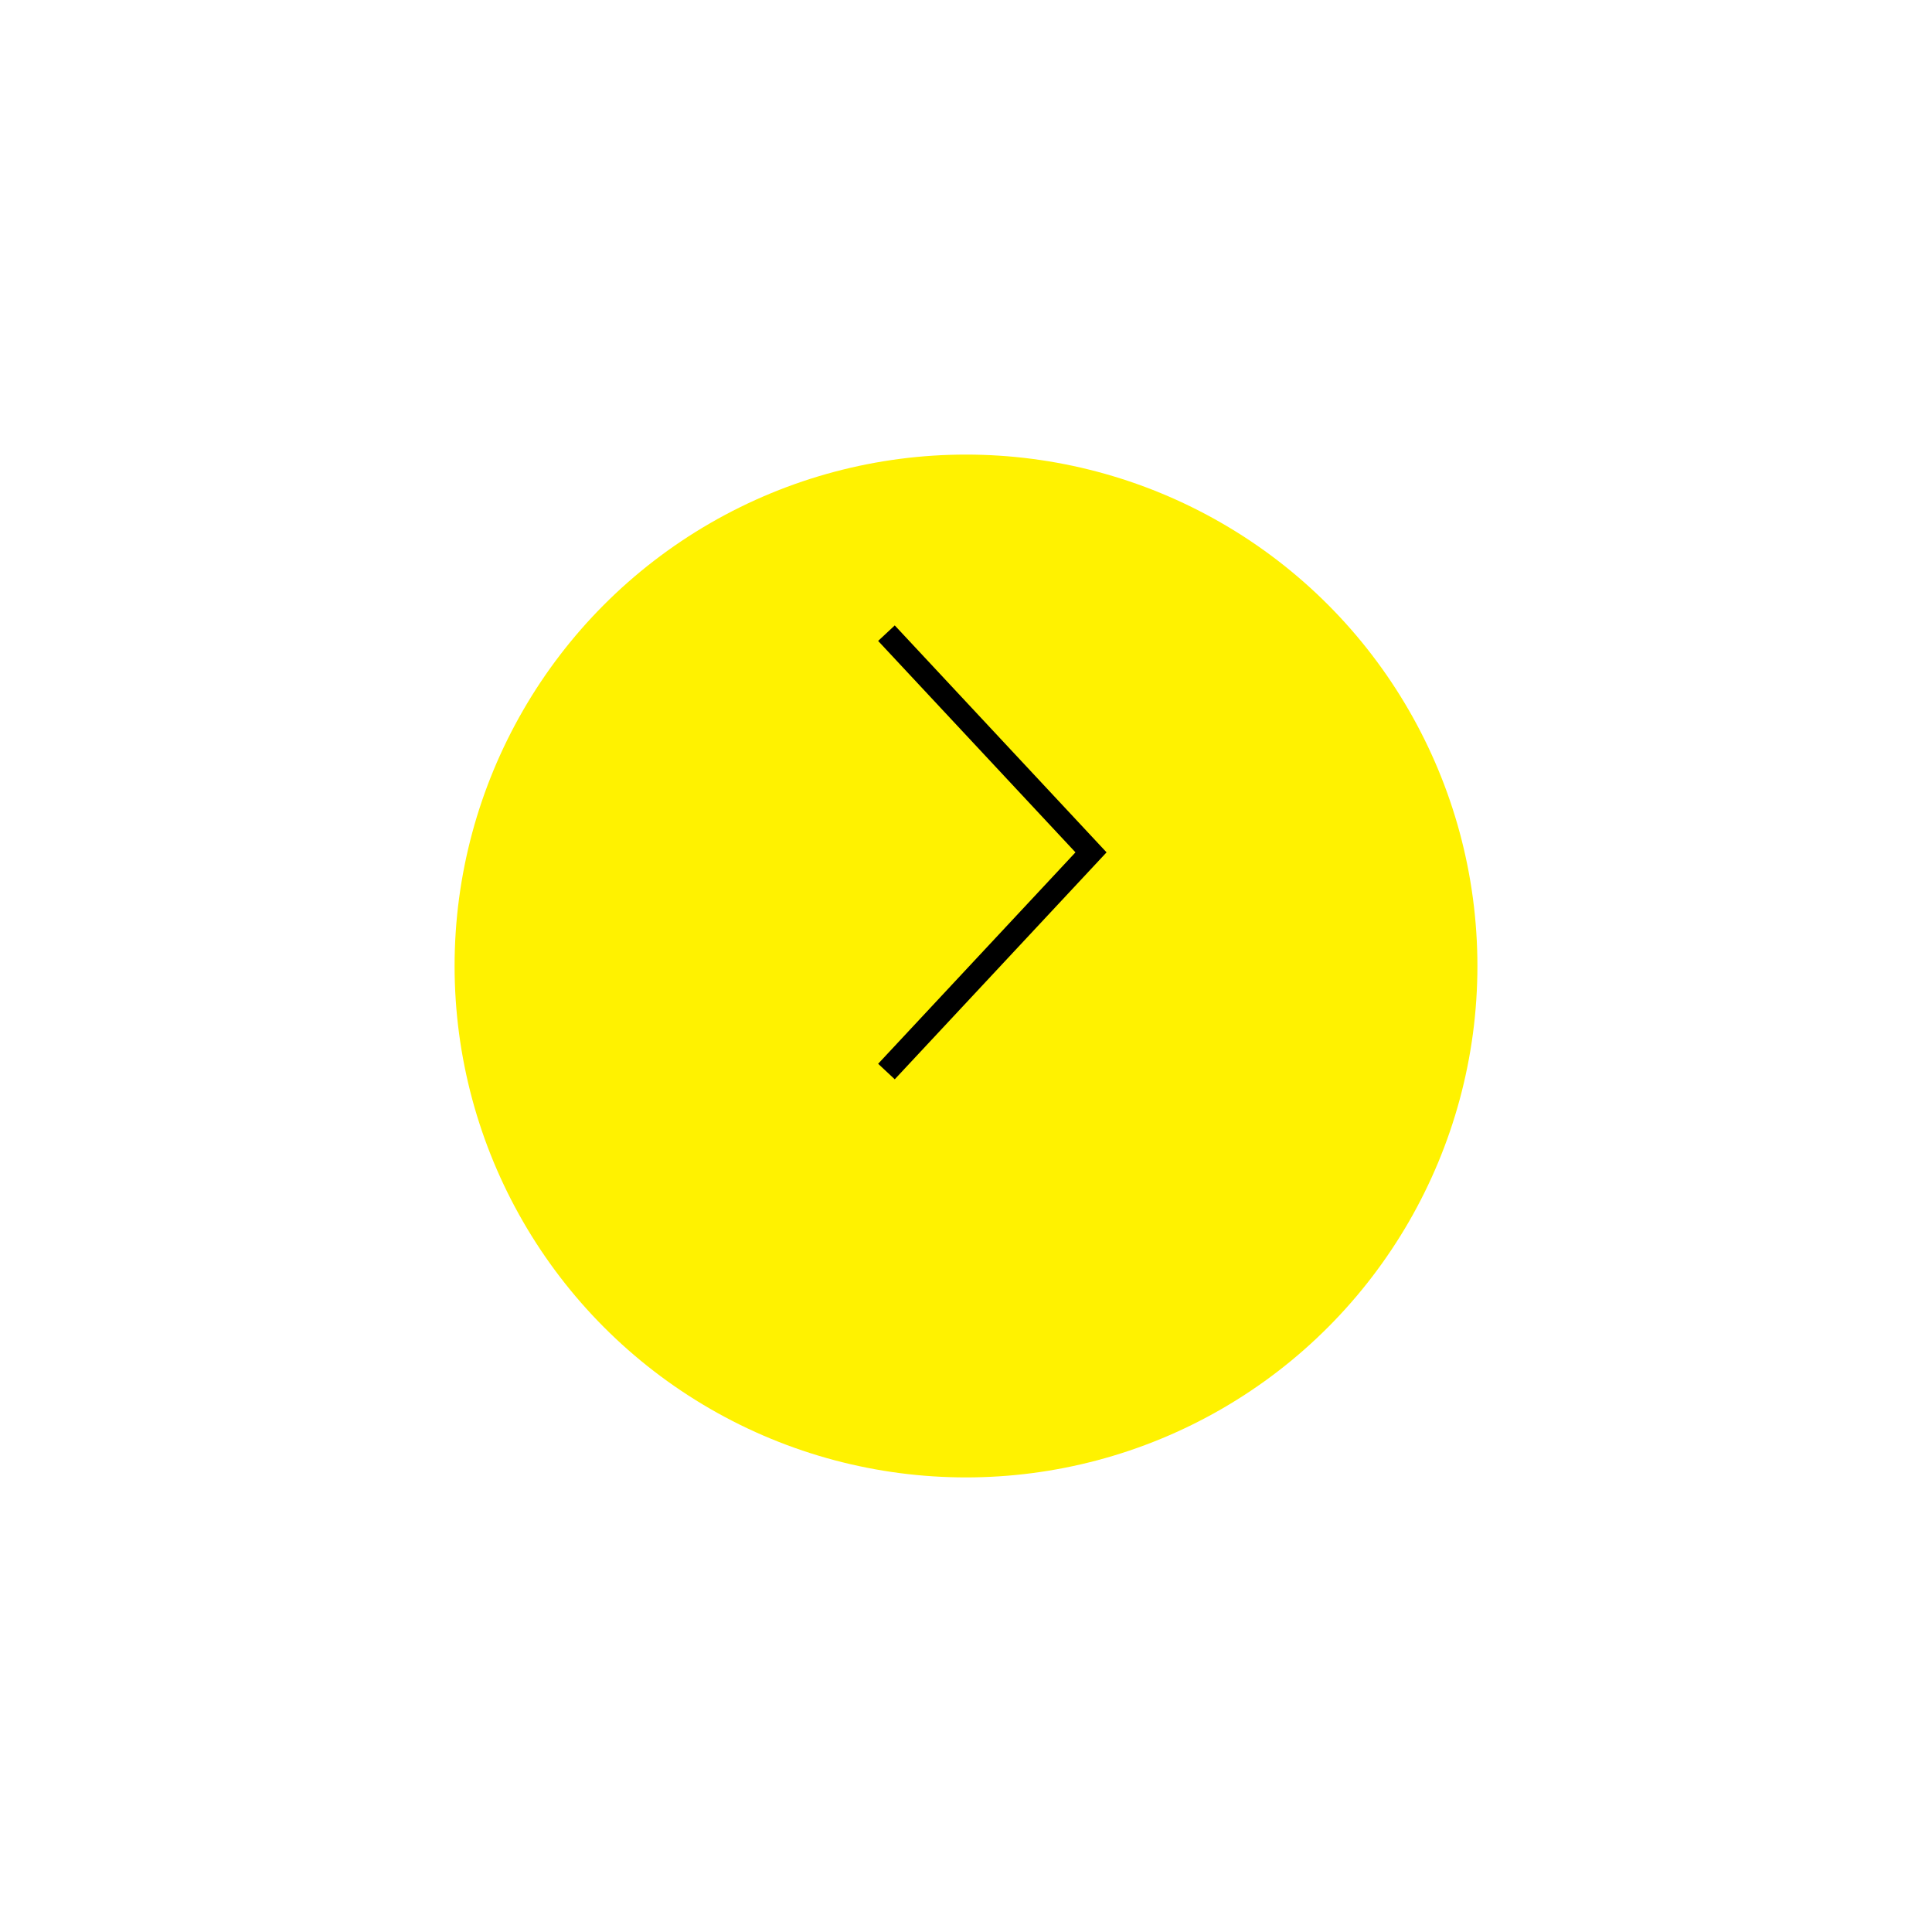 <svg width="85" height="85" viewBox="0 0 85 85" fill="none" xmlns="http://www.w3.org/2000/svg">
<g filter="url(#filter0_d_12_152)">
<circle r="22.5" transform="matrix(-1 0 0 1 42.5 37.5)" fill="#FFF200"/>
</g>
<path d="M39 27.857L48 37.5L39 47.143" stroke="black"/>
<defs>
<filter id="filter0_d_12_152" x="0" y="0" width="85" height="85" filterUnits="userSpaceOnUse" color-interpolation-filters="sRGB">
<feFlood flood-opacity="0" result="BackgroundImageFix"/>
<feColorMatrix in="SourceAlpha" type="matrix" values="0 0 0 0 0 0 0 0 0 0 0 0 0 0 0 0 0 0 127 0" result="hardAlpha"/>
<feOffset dy="5"/>
<feGaussianBlur stdDeviation="10"/>
<feColorMatrix type="matrix" values="0 0 0 0 0 0 0 0 0 0 0 0 0 0 0 0 0 0 0.13 0"/>
<feBlend mode="normal" in2="BackgroundImageFix" result="effect1_dropShadow_12_152"/>
<feBlend mode="normal" in="SourceGraphic" in2="effect1_dropShadow_12_152" result="shape"/>
</filter>
</defs>
</svg>

